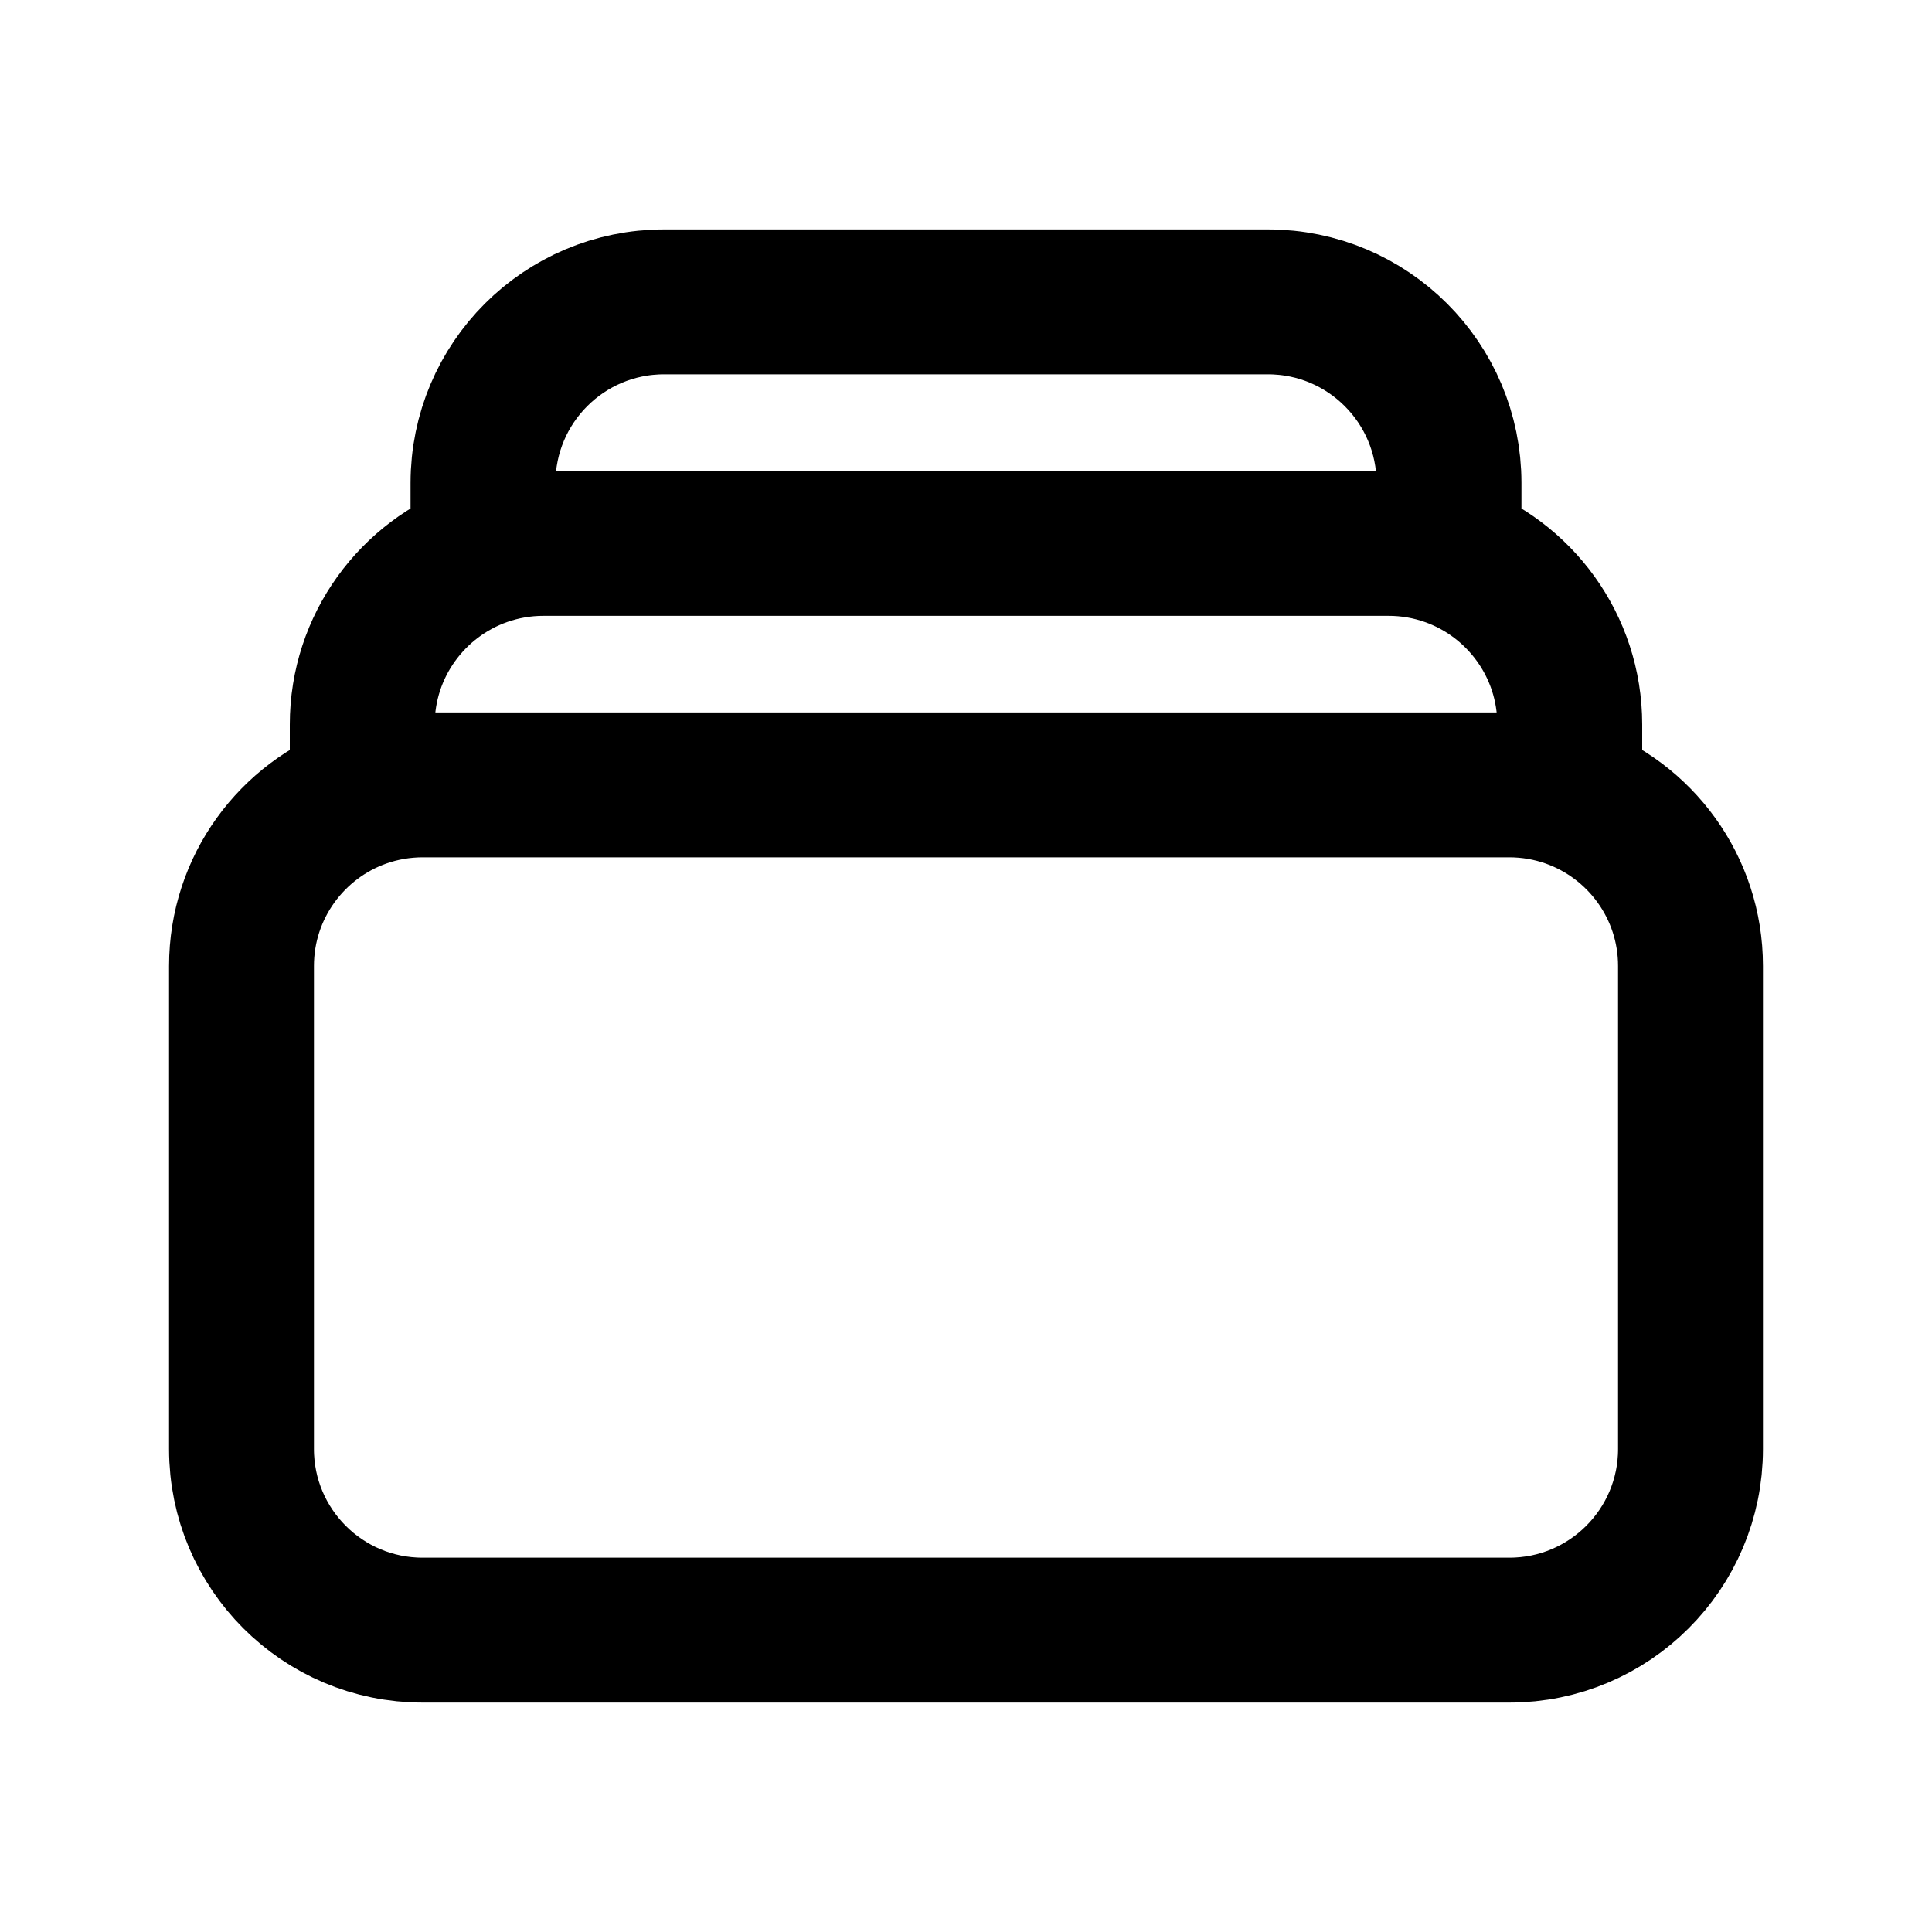 <svg viewBox="0 0 20 20" fill="none" xmlns="http://www.w3.org/2000/svg">
<path d="M5 5.732V5C5 3.964 5.839 3.125 6.875 3.125H13.125C14.161 3.125 15 3.964 15 5V5.732M5 5.732C5.195 5.663 5.406 5.625 5.625 5.625H14.375C14.594 5.625 14.805 5.663 15 5.732M5 5.732C4.272 5.989 3.75 6.684 3.75 7.5V8.232M15 5.732C15.728 5.989 16.25 6.684 16.25 7.5V8.232M3.75 8.232C3.945 8.163 4.156 8.125 4.375 8.125H15.625C15.844 8.125 16.055 8.163 16.25 8.232M3.75 8.232C3.022 8.489 2.5 9.184 2.5 10V15C2.5 16.035 3.339 16.875 4.375 16.875H15.625C16.66 16.875 17.5 16.035 17.5 15V10C17.5 9.184 16.978 8.489 16.25 8.232" stroke="currentColor" stroke-width="1.5" stroke-linecap="round" stroke-linejoin="round"/>
</svg>
